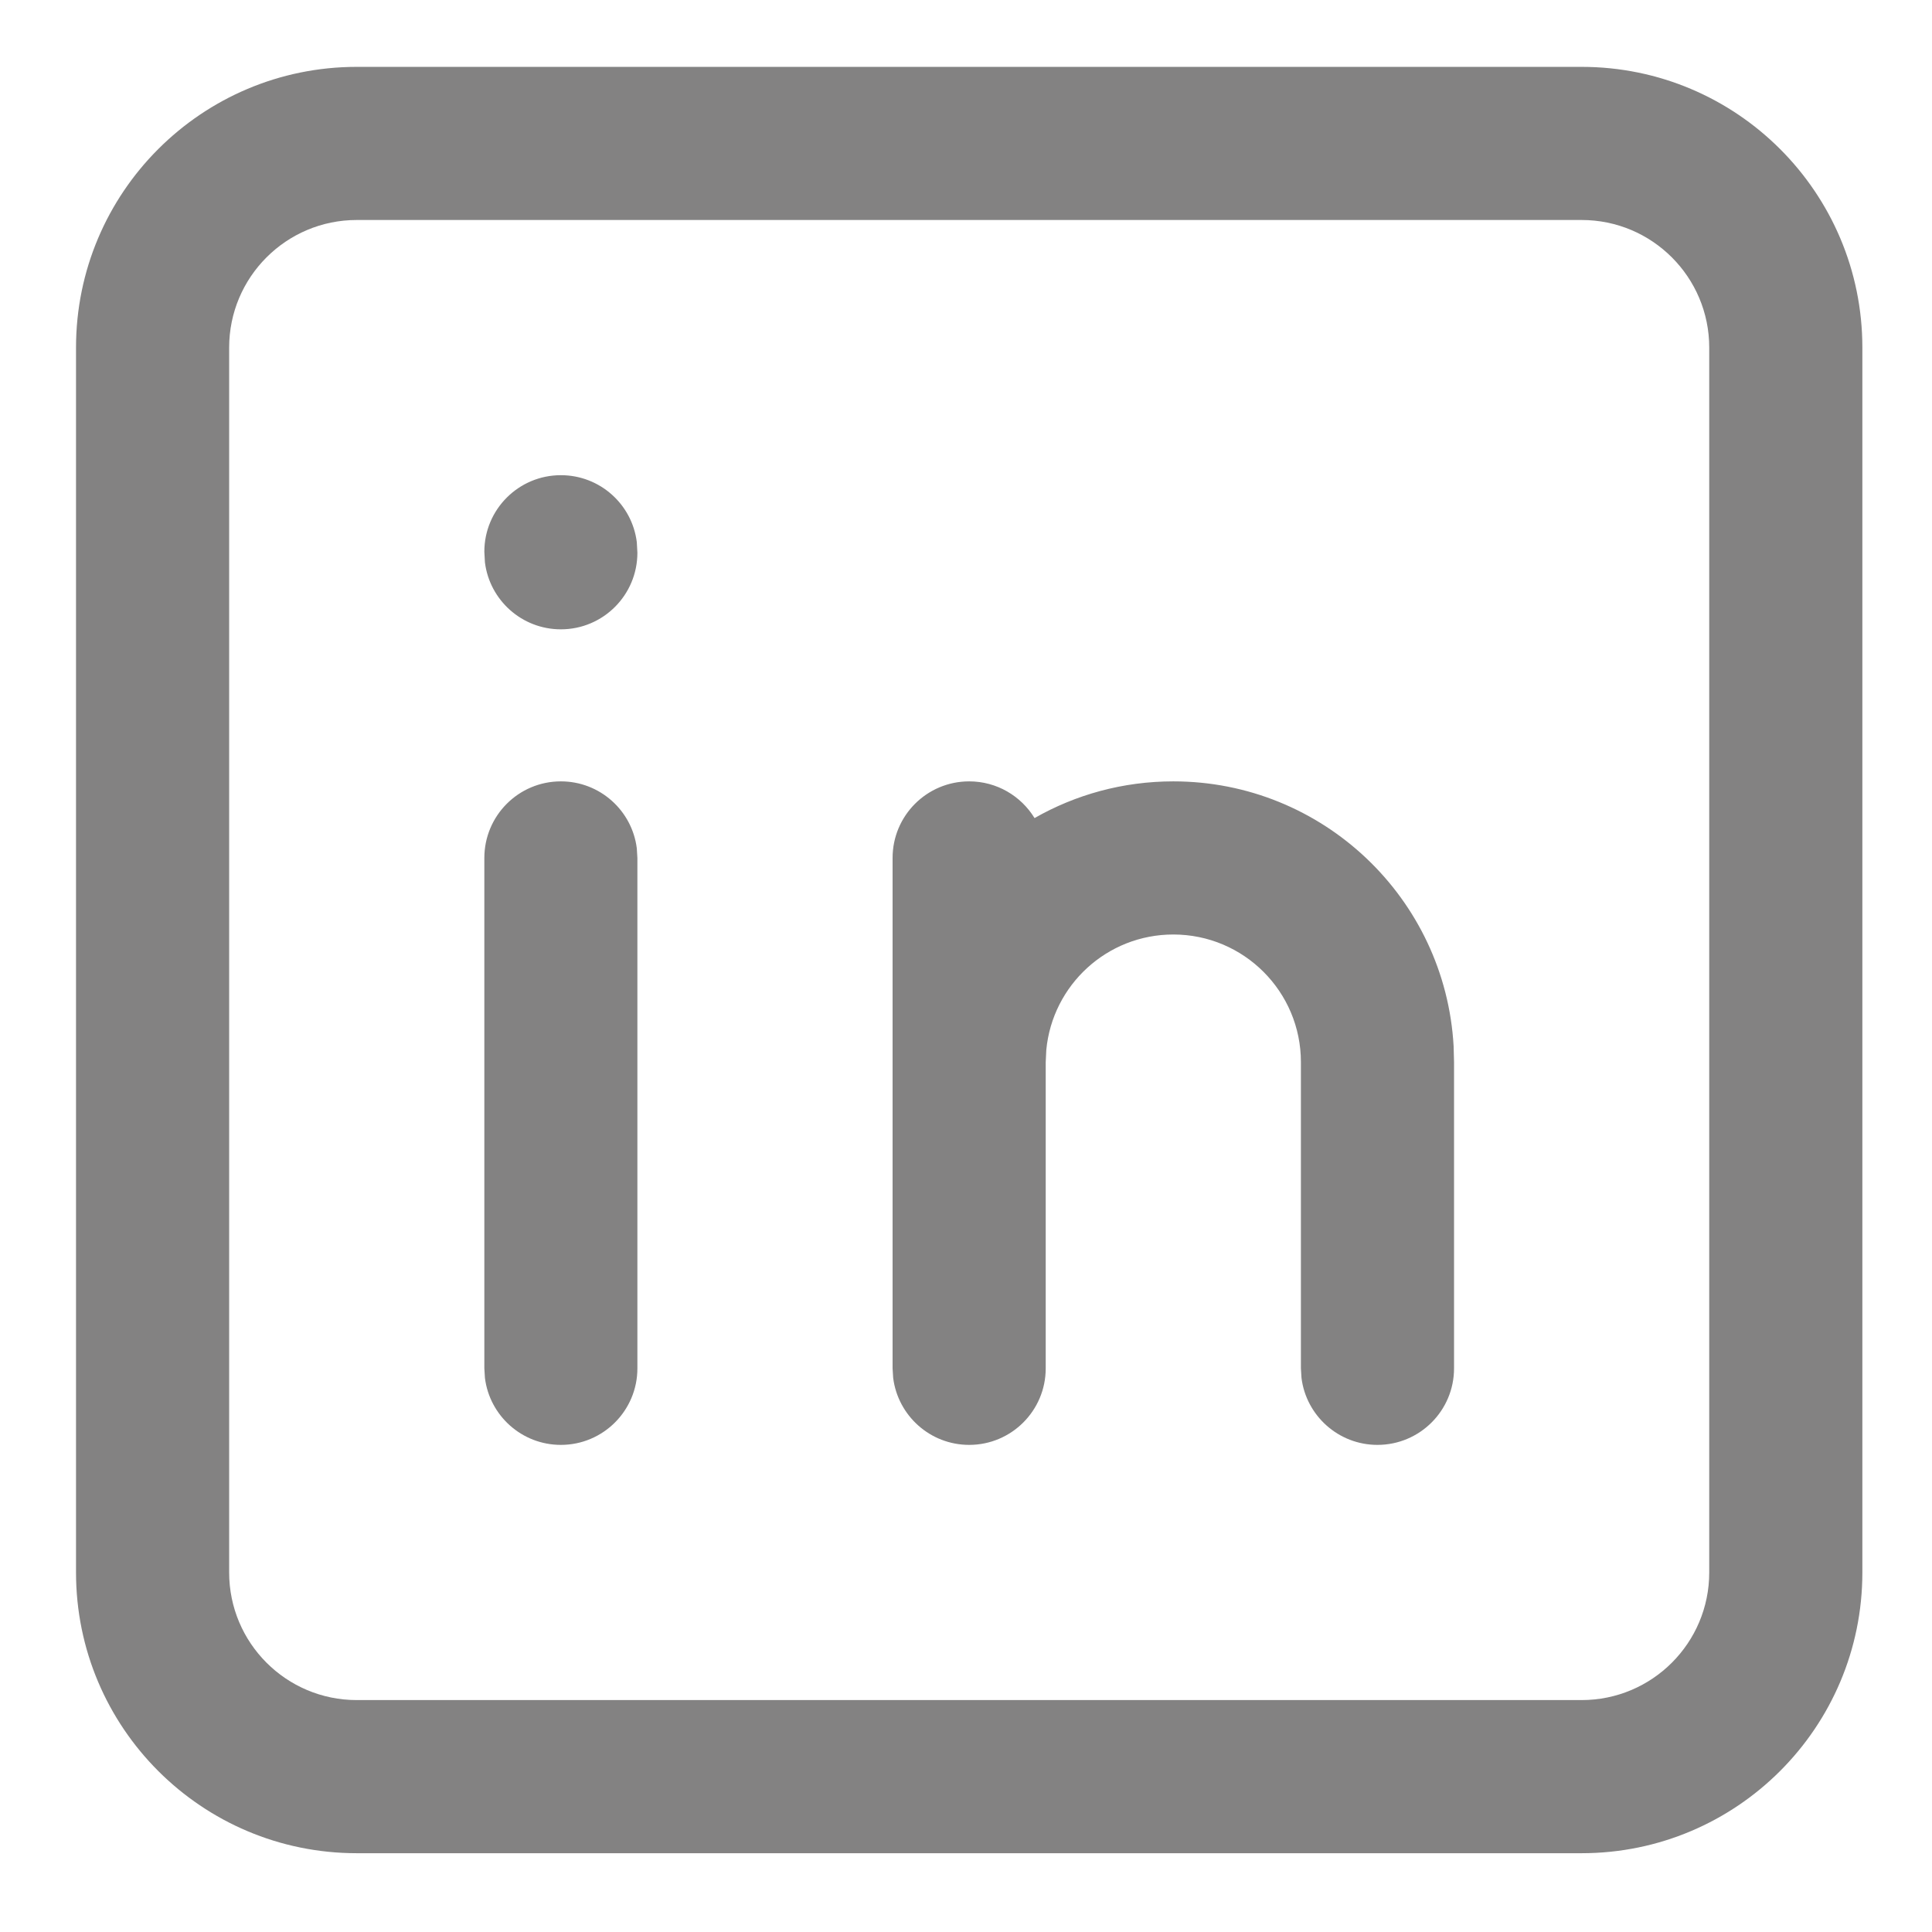 <svg width="23" height="23" viewBox="0 0 23 23" fill="none" xmlns="http://www.w3.org/2000/svg">
<path id="linkedin" fill-rule="evenodd" clip-rule="evenodd" d="M4.247 0.796H18.829C20.674 0.796 22.171 2.292 22.171 4.138V18.72C22.171 20.566 20.674 22.062 18.829 22.062H4.247C2.401 22.062 0.905 20.566 0.905 18.72V4.138C0.905 2.292 2.401 0.796 4.247 0.796ZM18.829 2.619H4.247C3.408 2.619 2.728 3.299 2.728 4.138V18.72C2.728 19.559 3.408 20.239 4.247 20.239H18.829C19.668 20.239 20.348 19.559 20.348 18.72V4.138C20.348 3.299 19.668 2.619 18.829 2.619ZM6.677 5.657C7.142 5.657 7.525 6.004 7.581 6.454L7.588 6.58C7.588 7.084 7.18 7.492 6.677 7.492C6.212 7.492 5.829 7.144 5.773 6.695L5.766 6.568C5.766 6.065 6.174 5.657 6.677 5.657ZM7.581 10.099C7.525 9.65 7.142 9.302 6.677 9.302C6.174 9.302 5.766 9.71 5.766 10.214V16.29L5.773 16.404C5.829 16.853 6.212 17.201 6.677 17.201C7.18 17.201 7.588 16.793 7.588 16.29V10.214L7.581 10.099ZM12.316 9.739C12.156 9.477 11.867 9.302 11.538 9.302C11.034 9.302 10.626 9.71 10.626 10.214V12.644V16.29L10.633 16.404C10.69 16.853 11.073 17.201 11.538 17.201C12.041 17.201 12.449 16.793 12.449 16.29V12.644L12.456 12.498C12.53 11.727 13.178 11.125 13.968 11.125C14.807 11.125 15.487 11.805 15.487 12.644V16.29L15.494 16.404C15.55 16.853 15.934 17.201 16.398 17.201C16.902 17.201 17.31 16.793 17.31 16.29V12.644L17.305 12.454C17.206 10.697 15.75 9.302 13.968 9.302C13.367 9.302 12.803 9.461 12.316 9.739Z" fill="#838282"/>
</svg>
